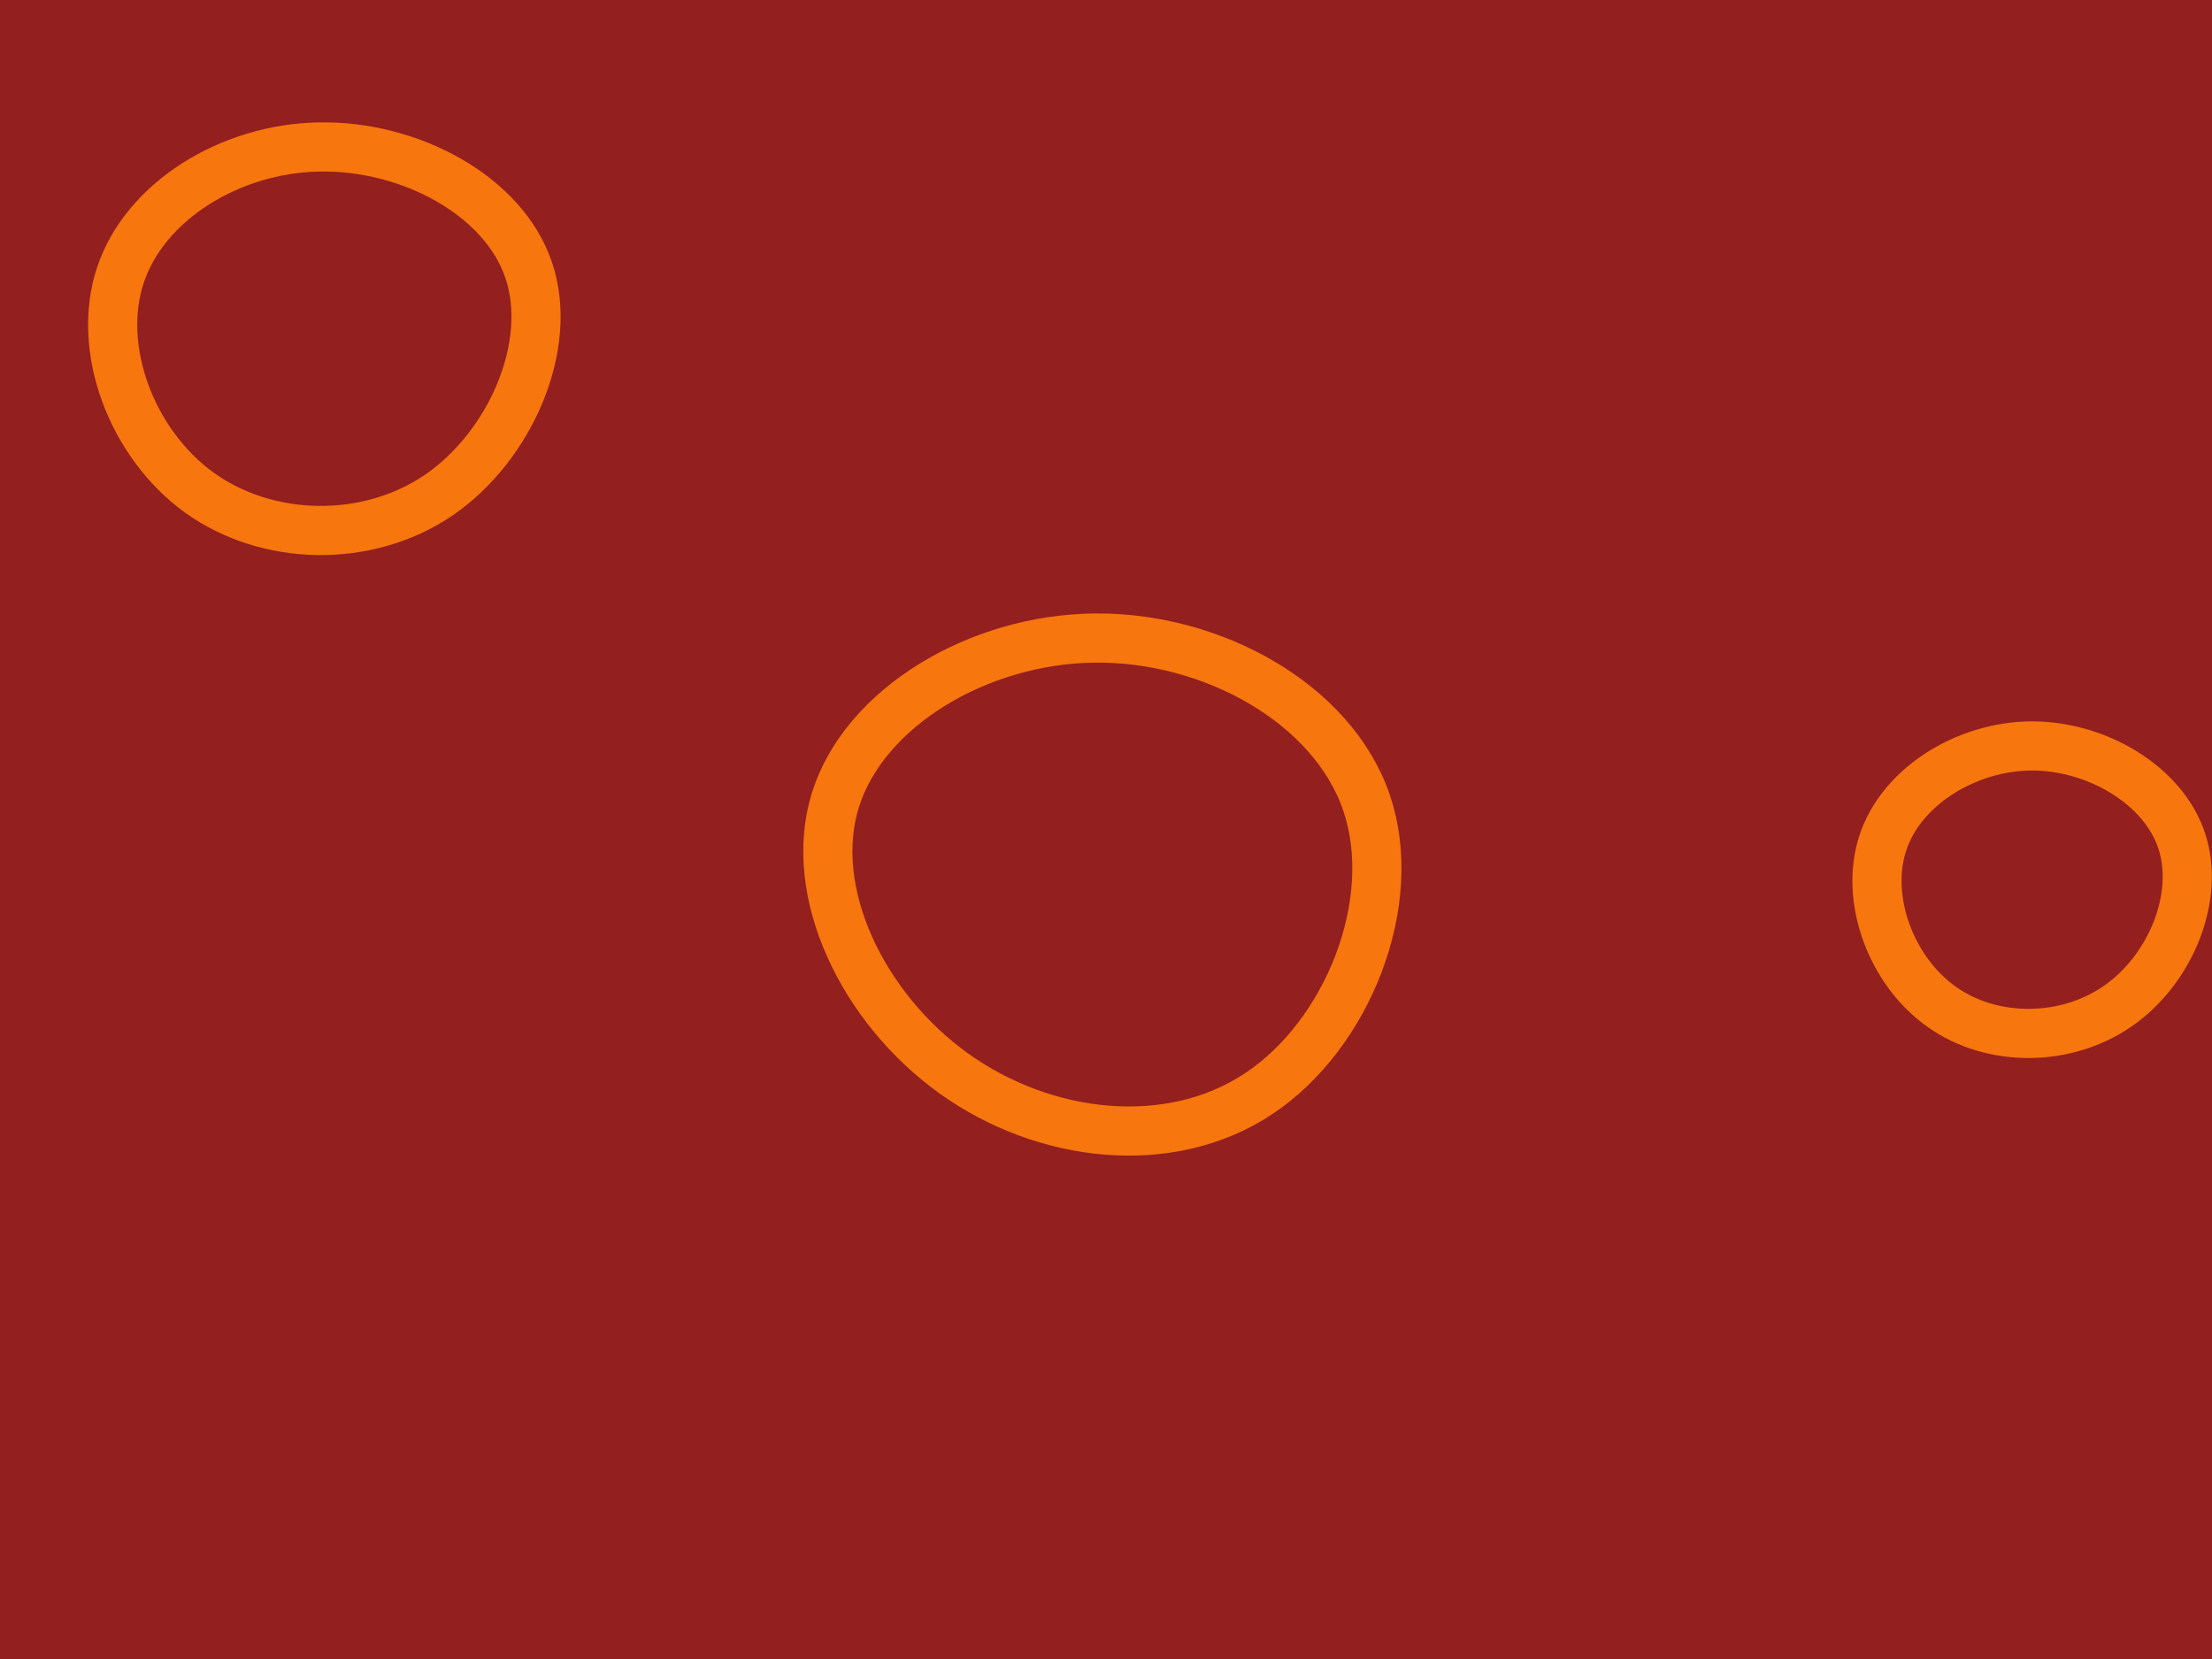 <svg id="visual" viewBox="0 0 900 675" width="900" height="675" xmlns="http://www.w3.org/2000/svg" xmlns:xlink="http://www.w3.org/1999/xlink" version="1.1"><rect width="900" height="675" fill="#931F1F"></rect><g><g transform="translate(444 361)"><path d="M112 -34.4C125.8 6.1 104.3 60 68.1 84C31.8 108.1 -19.1 102.2 -56 75.7C-92.9 49.2 -115.8 2.1 -104.1 -35.5C-92.4 -73 -46.2 -100.9 1.4 -101.4C49.1 -101.9 98.2 -74.9 112 -34.4Z" stroke="#F7760E" fill="none" stroke-width="20"></path></g><g transform="translate(128 137)"><path d="M87.1 -27.1C97.5 3.5 79.7 44.4 50.6 64.4C21.4 84.3 -19.2 83.3 -46.8 63.5C-74.4 43.6 -89 5 -79 -25.1C-69 -55.1 -34.5 -76.6 1.9 -77.2C38.4 -77.9 76.8 -57.7 87.1 -27.1Z" stroke="#F7760E" fill="none" stroke-width="20"></path></g><g transform="translate(826 362)"><path d="M61.7 -19.8C69.2 3 57.1 32.4 35.9 47.2C14.8 62 -15.3 62.3 -35.9 47.7C-56.5 33.2 -67.5 3.8 -59.9 -19.1C-52.4 -41.9 -26.2 -58.3 0.5 -58.5C27.1 -58.6 54.3 -42.5 61.7 -19.8Z" stroke="#F7760E" fill="none" stroke-width="20"></path></g></g></svg>